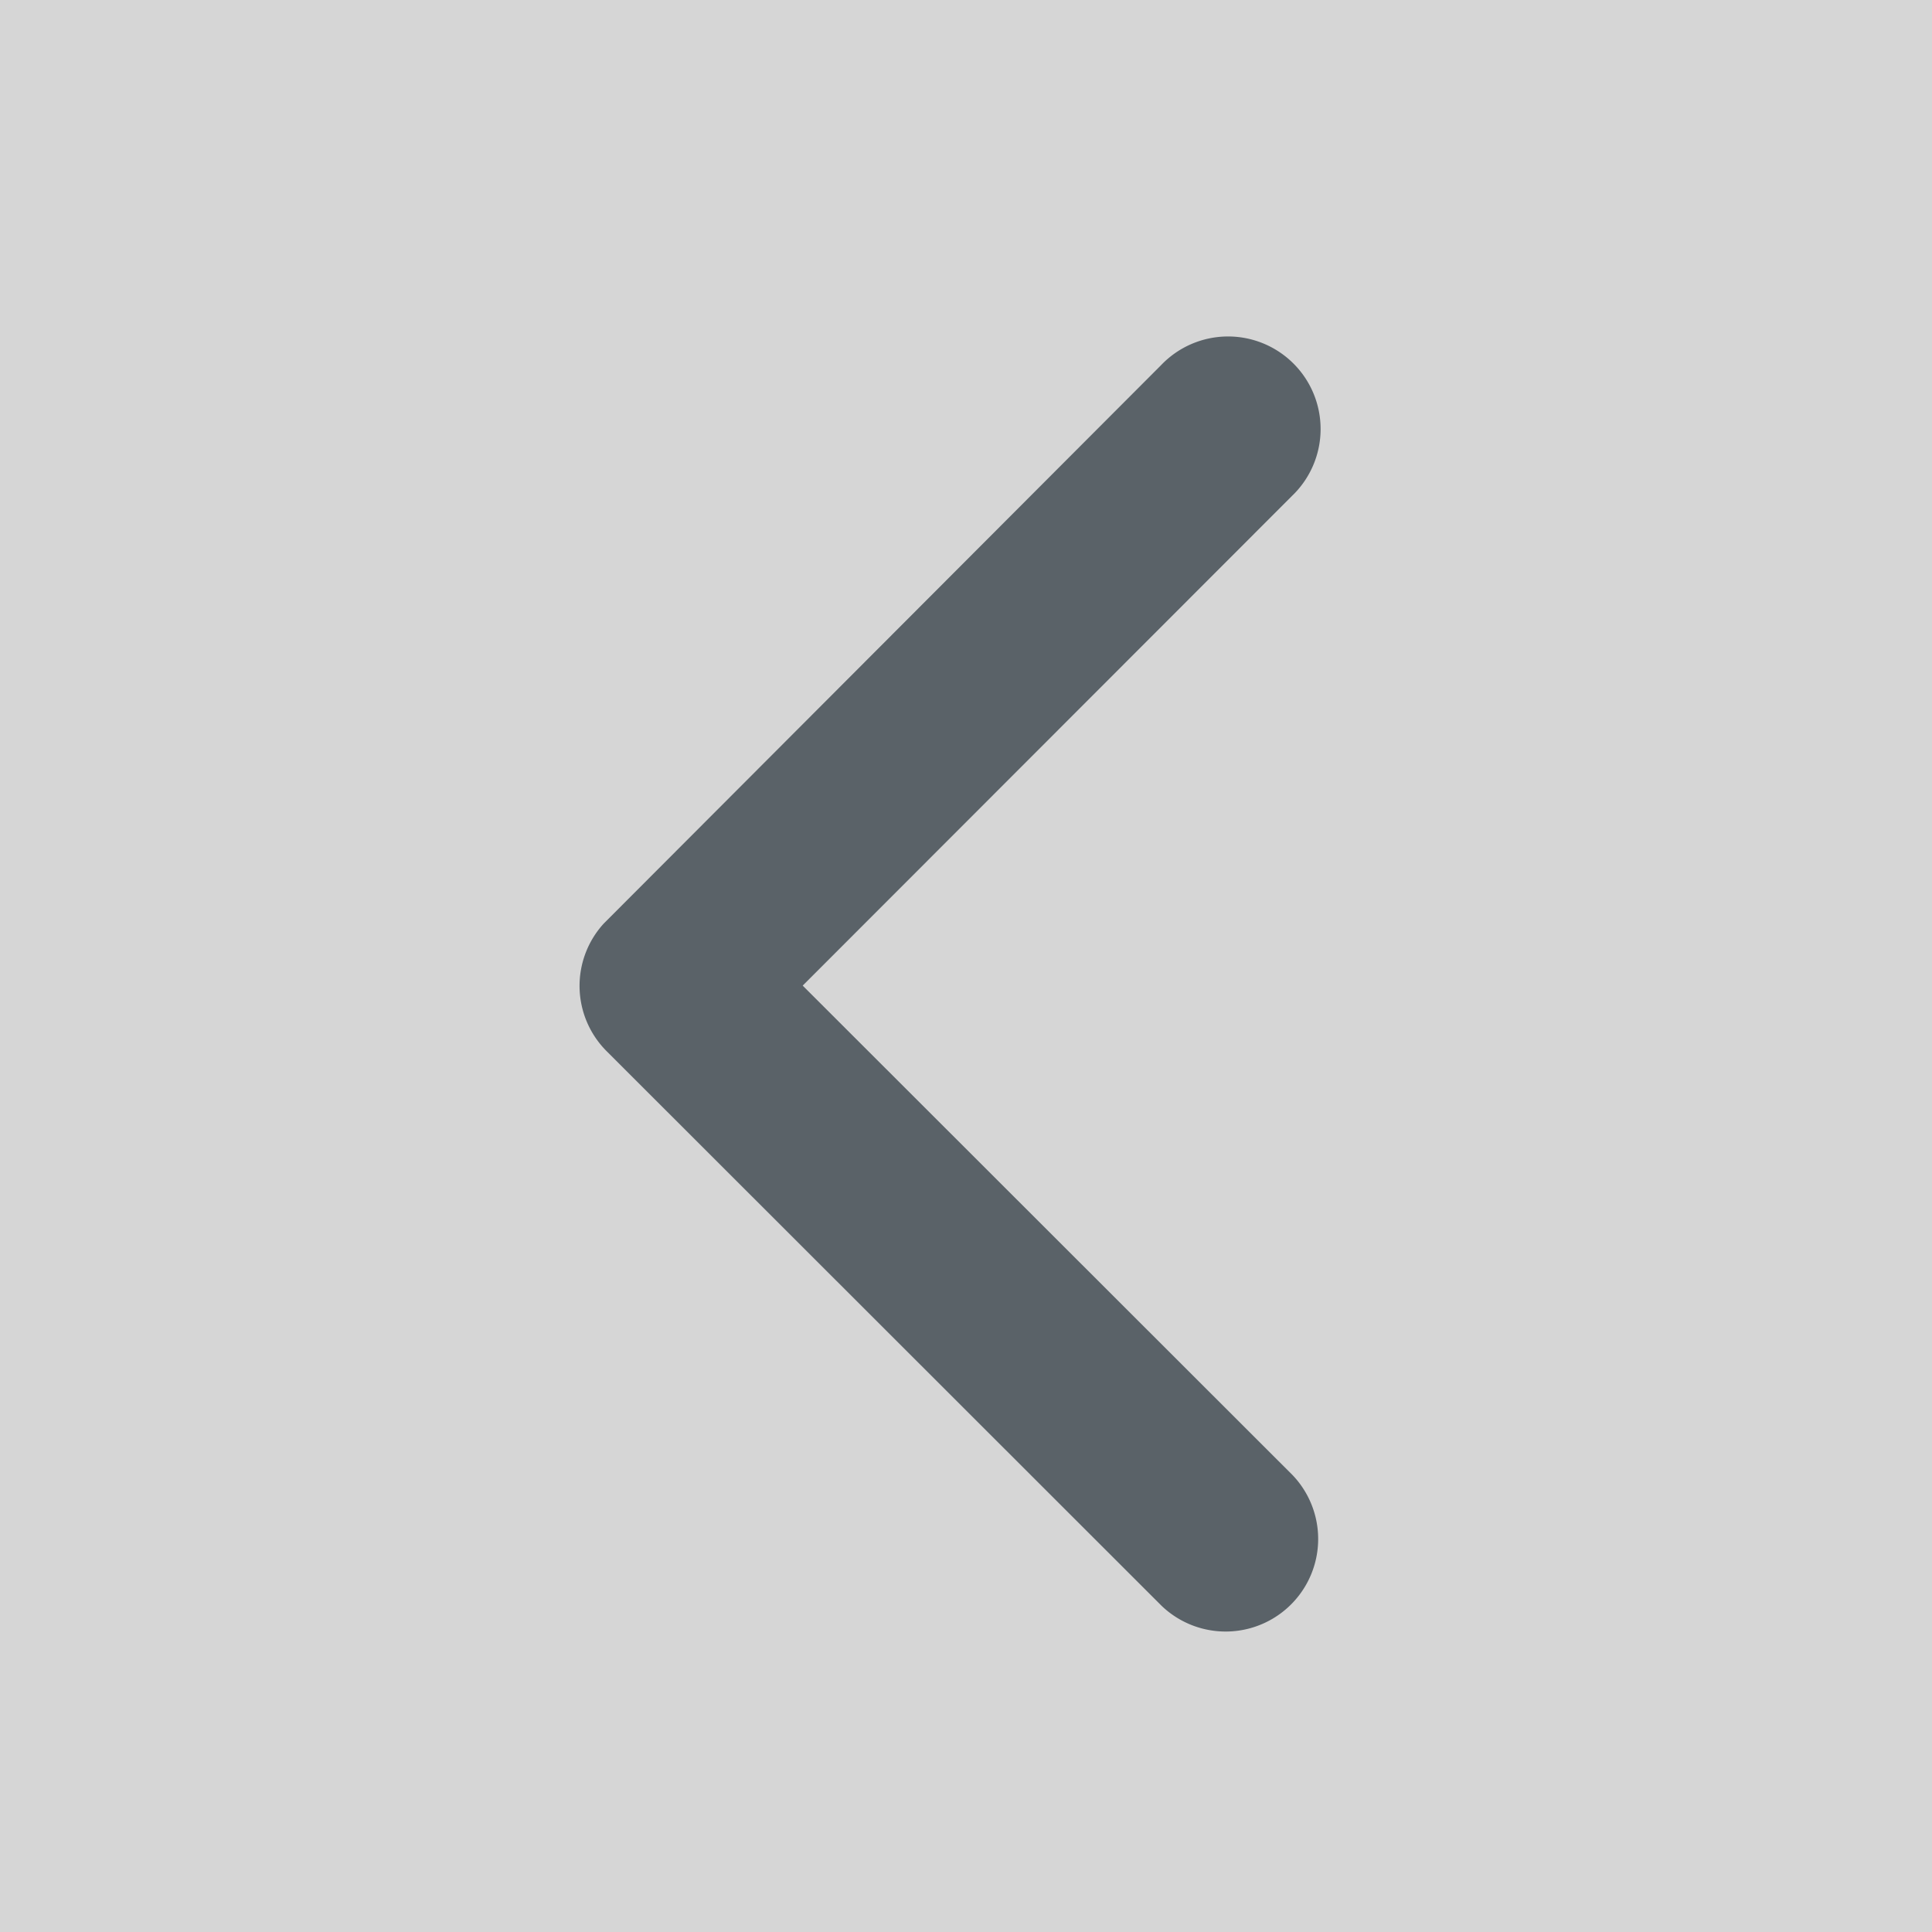 <svg xmlns="http://www.w3.org/2000/svg" width="40" height="40" viewBox="0 0 40 40">
    <rect x="0" y="0" width="40" height="40" fill="#333333" stroke="none"/>
    <rect fill="#fff" opacity="0.8" width="40" height="40" />
    <path fill="#5a6268" d="M4.619,13.406,14.761,23.54a1.916,1.916,0,0,1-2.713,2.705L.558,14.762A1.912,1.912,0,0,1,.5,12.121L12.04.559a1.916,1.916,0,1,1,2.713,2.705Z" transform="translate(12 7)" />
</svg>